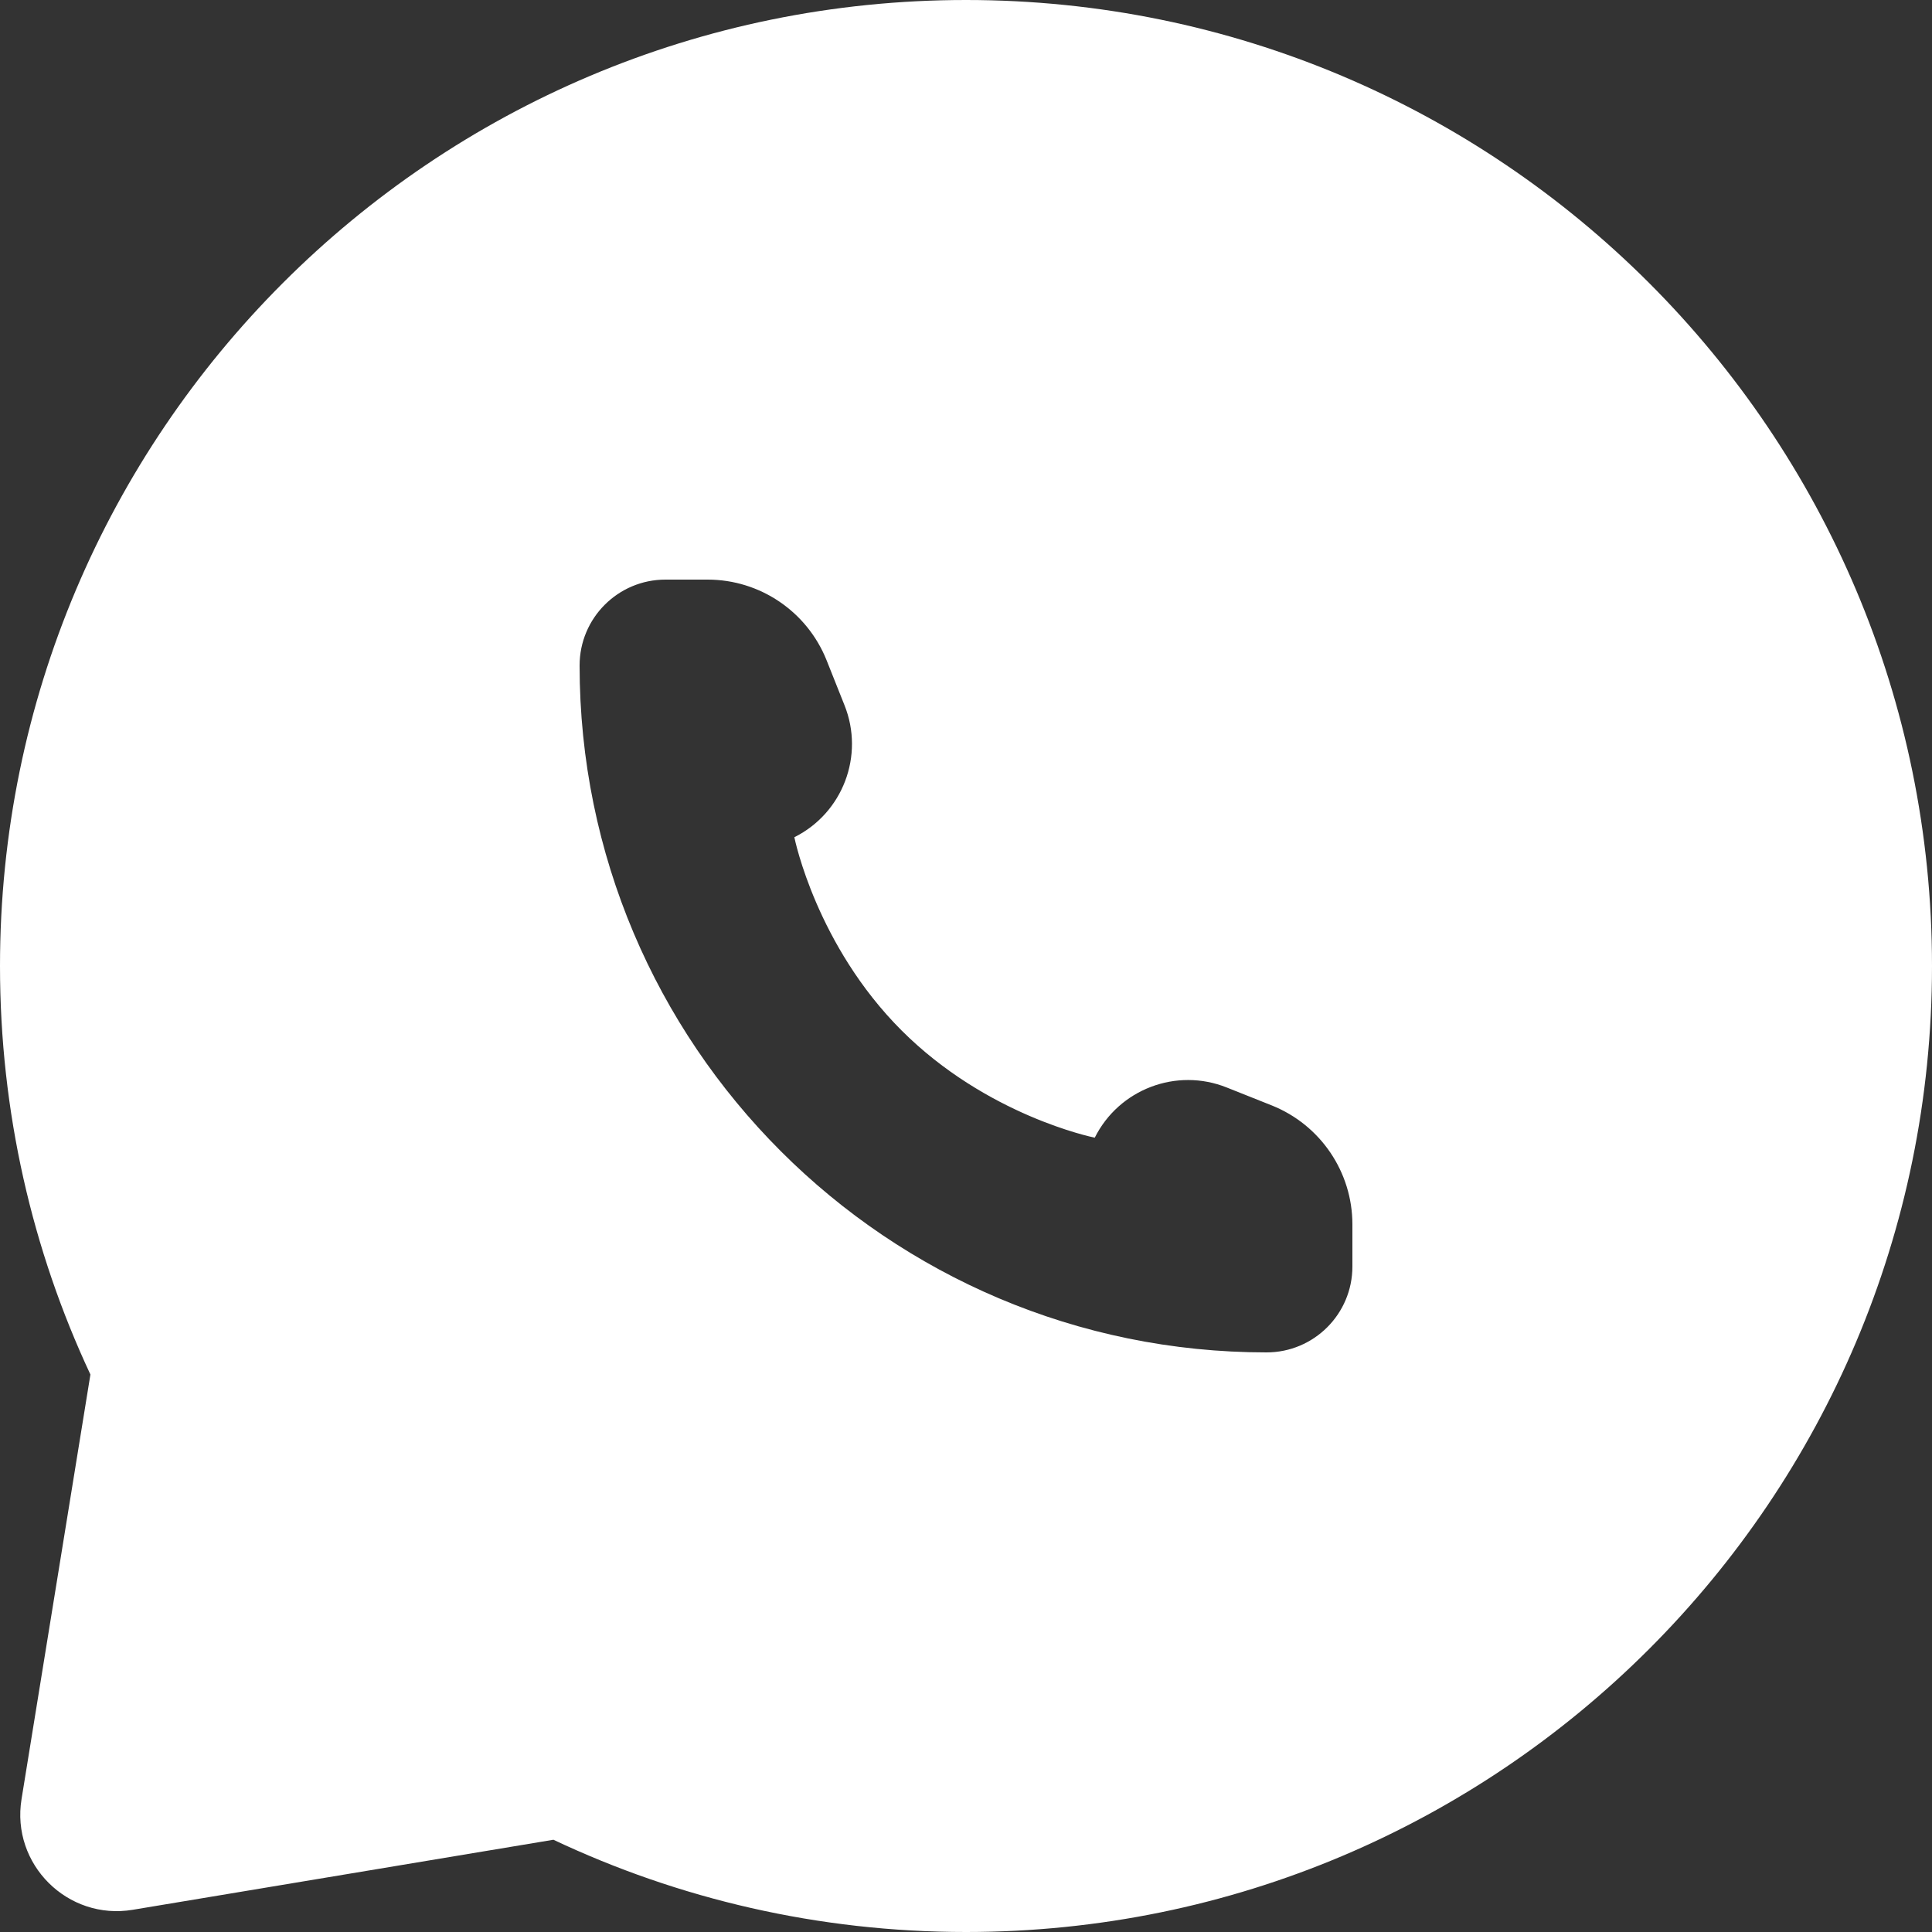 <svg width="20" height="20" viewBox="0 0 20 20" fill="none" xmlns="http://www.w3.org/2000/svg">
<rect x="0" y="0" width="20" height="20" fill="#333333" stroke="none"/>
<path d="M10 0C15.523 0 20 4.477 20 10C20 15.523 15.523 20 10 20C8.472 20 7.024 19.657 5.729 19.045L1.375 19.77C0.7 19.883 0.113 19.299 0.223 18.624L0.936 14.229C0.335 12.945 0 11.511 0 10C0 4.477 4.477 1.34009e-05 10 0ZM6.889 6C6.398 6 6 6.398 6 6.889C6 10.816 9.184 14 13.111 14C13.602 14 14 13.602 14 13.111V12.675C14 12.133 13.67 11.646 13.167 11.444L12.7 11.258C12.179 11.049 11.584 11.275 11.333 11.777C11.309 11.773 10.212 11.546 9.333 10.667C8.454 9.788 8.228 8.691 8.223 8.667C8.725 8.416 8.951 7.821 8.742 7.3L8.556 6.833C8.354 6.33 7.867 6 7.325 6H6.889Z" fill="white"/>
</svg>
